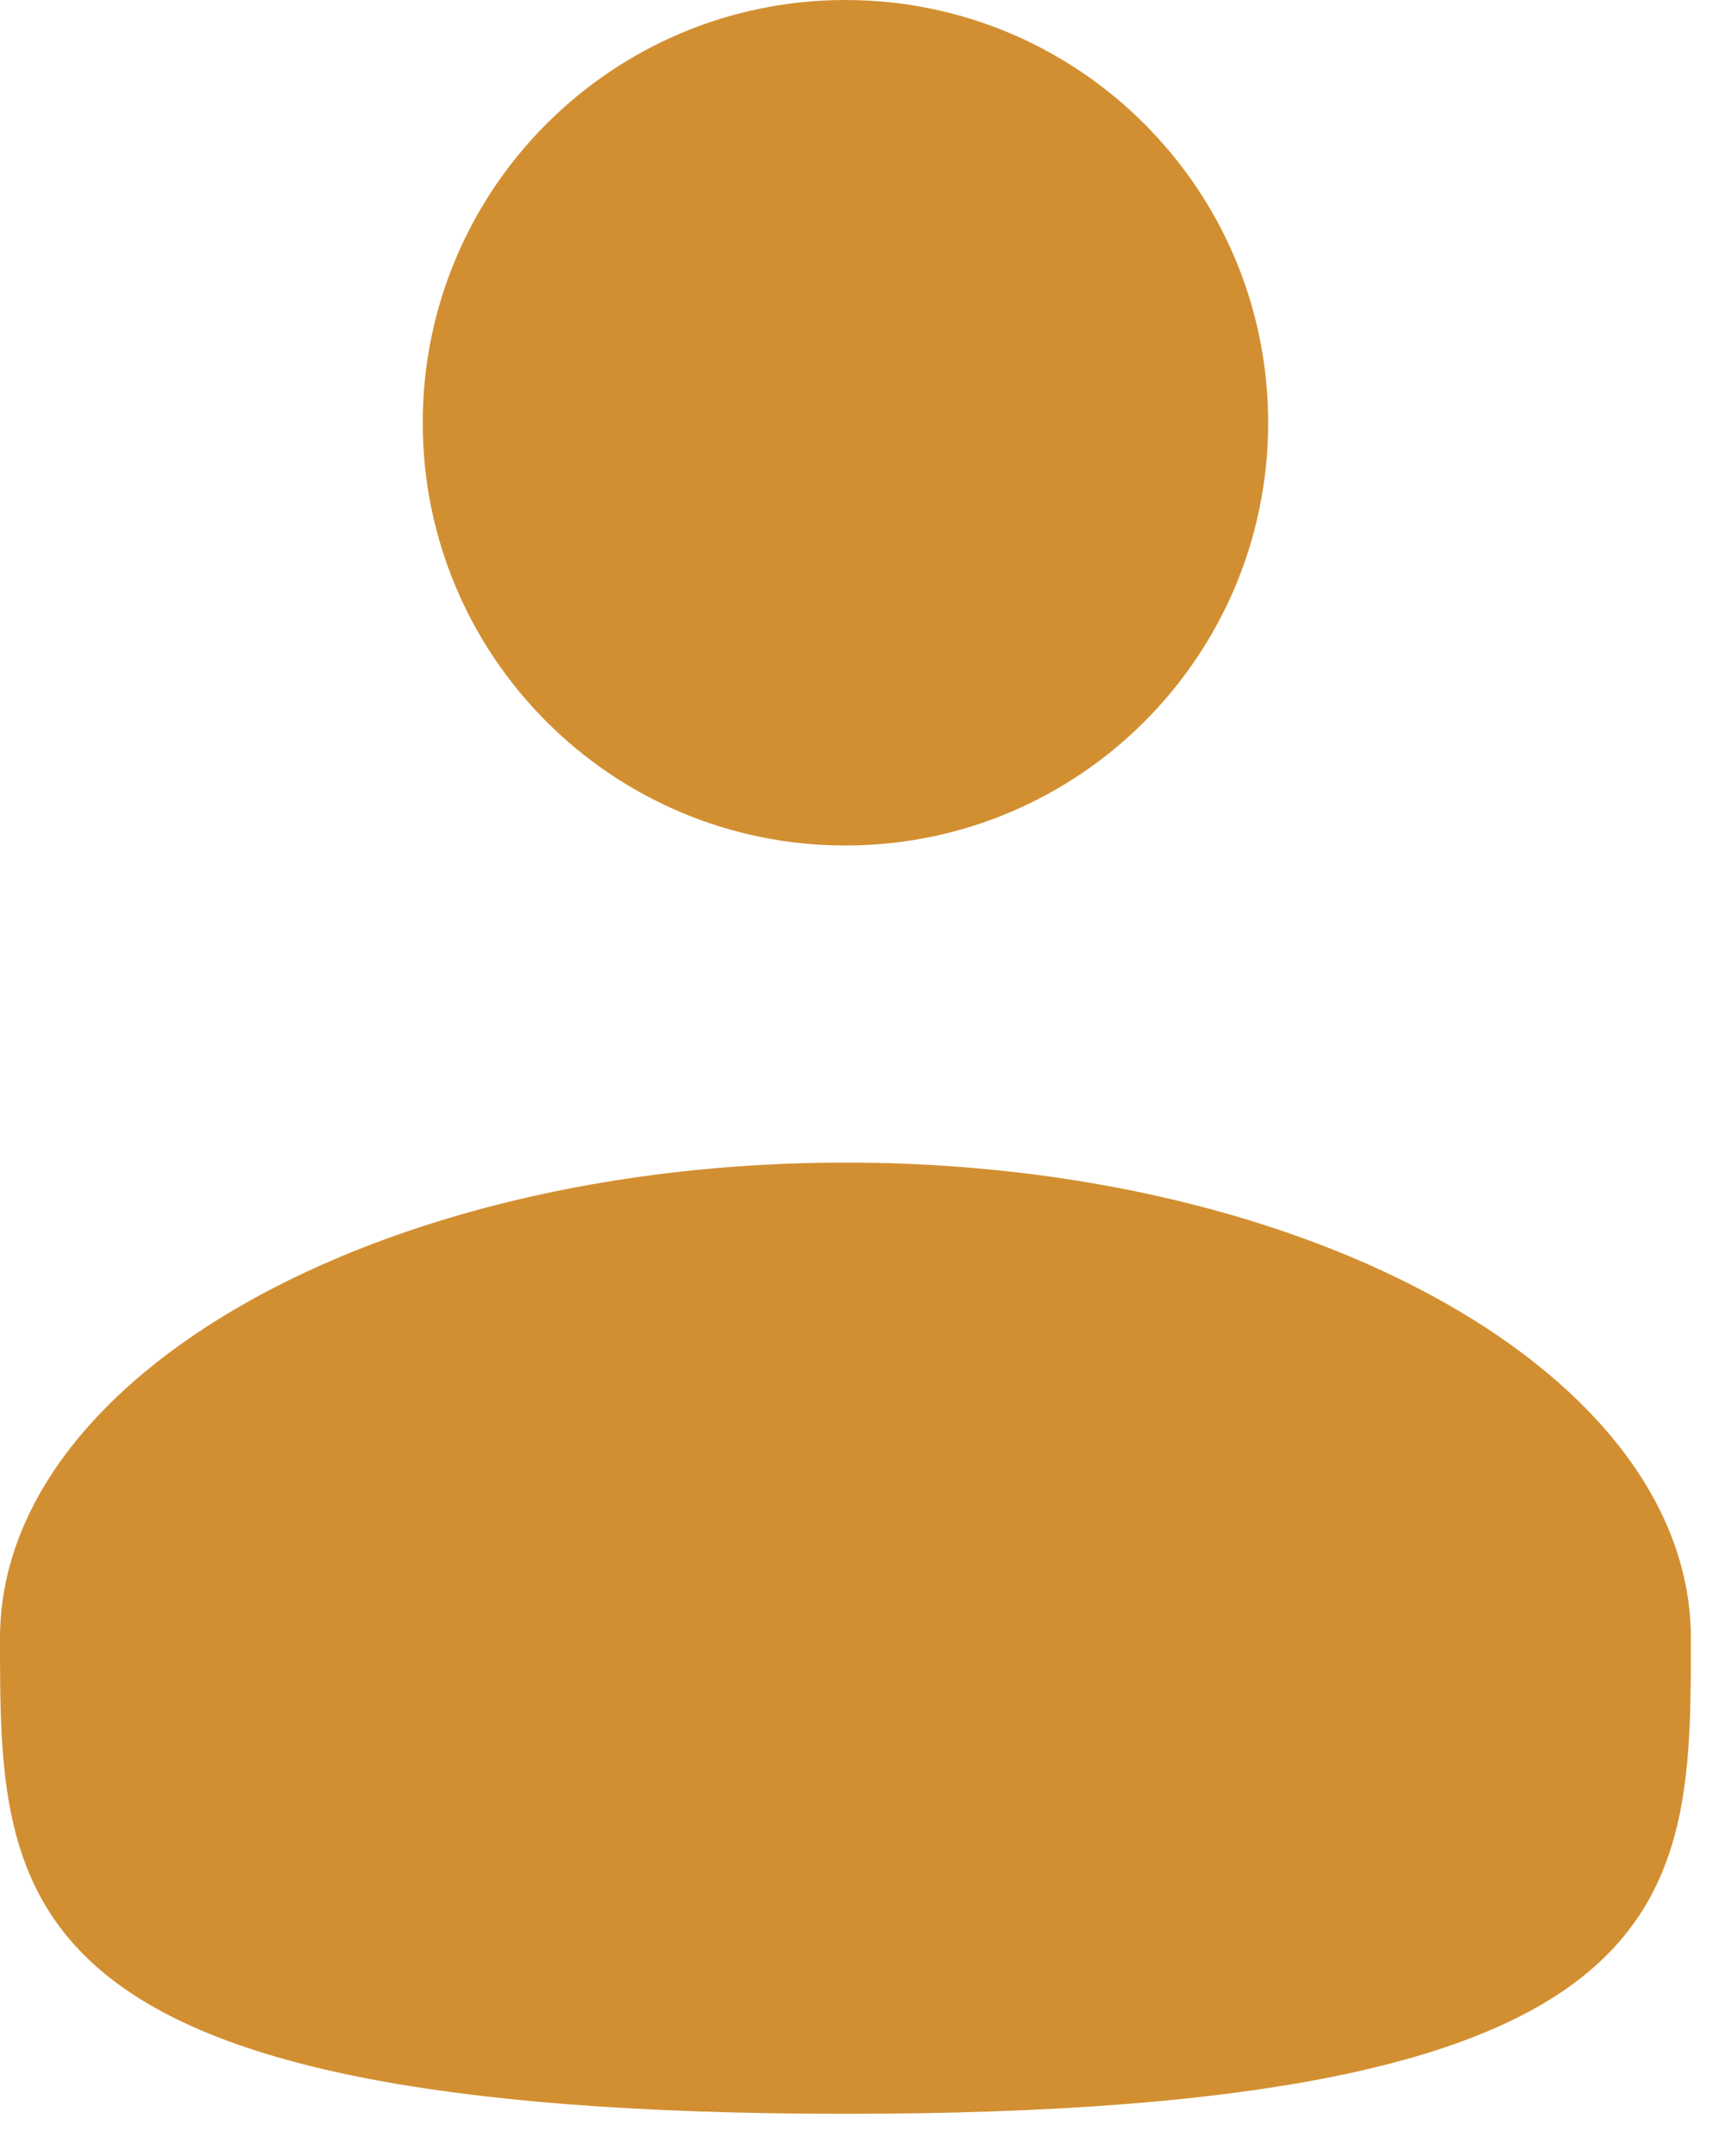 <svg width="27" height="34" viewBox="0 0 27 34" fill="none" xmlns="http://www.w3.org/2000/svg">
<path d="M13.333 13.333C17.015 13.333 20 10.349 20 6.667C20 2.985 17.015 0 13.333 0C9.651 0 6.667 2.985 6.667 6.667C6.667 10.349 9.651 13.333 13.333 13.333Z" fill="#D28F31"/>
<path d="M26.667 25.833C26.667 29.975 26.667 33.333 13.333 33.333C0 33.333 0 29.975 0 25.833C0 21.692 5.97 18.333 13.333 18.333C20.697 18.333 26.667 21.692 26.667 25.833Z" fill="#D28F31"/>
</svg>
